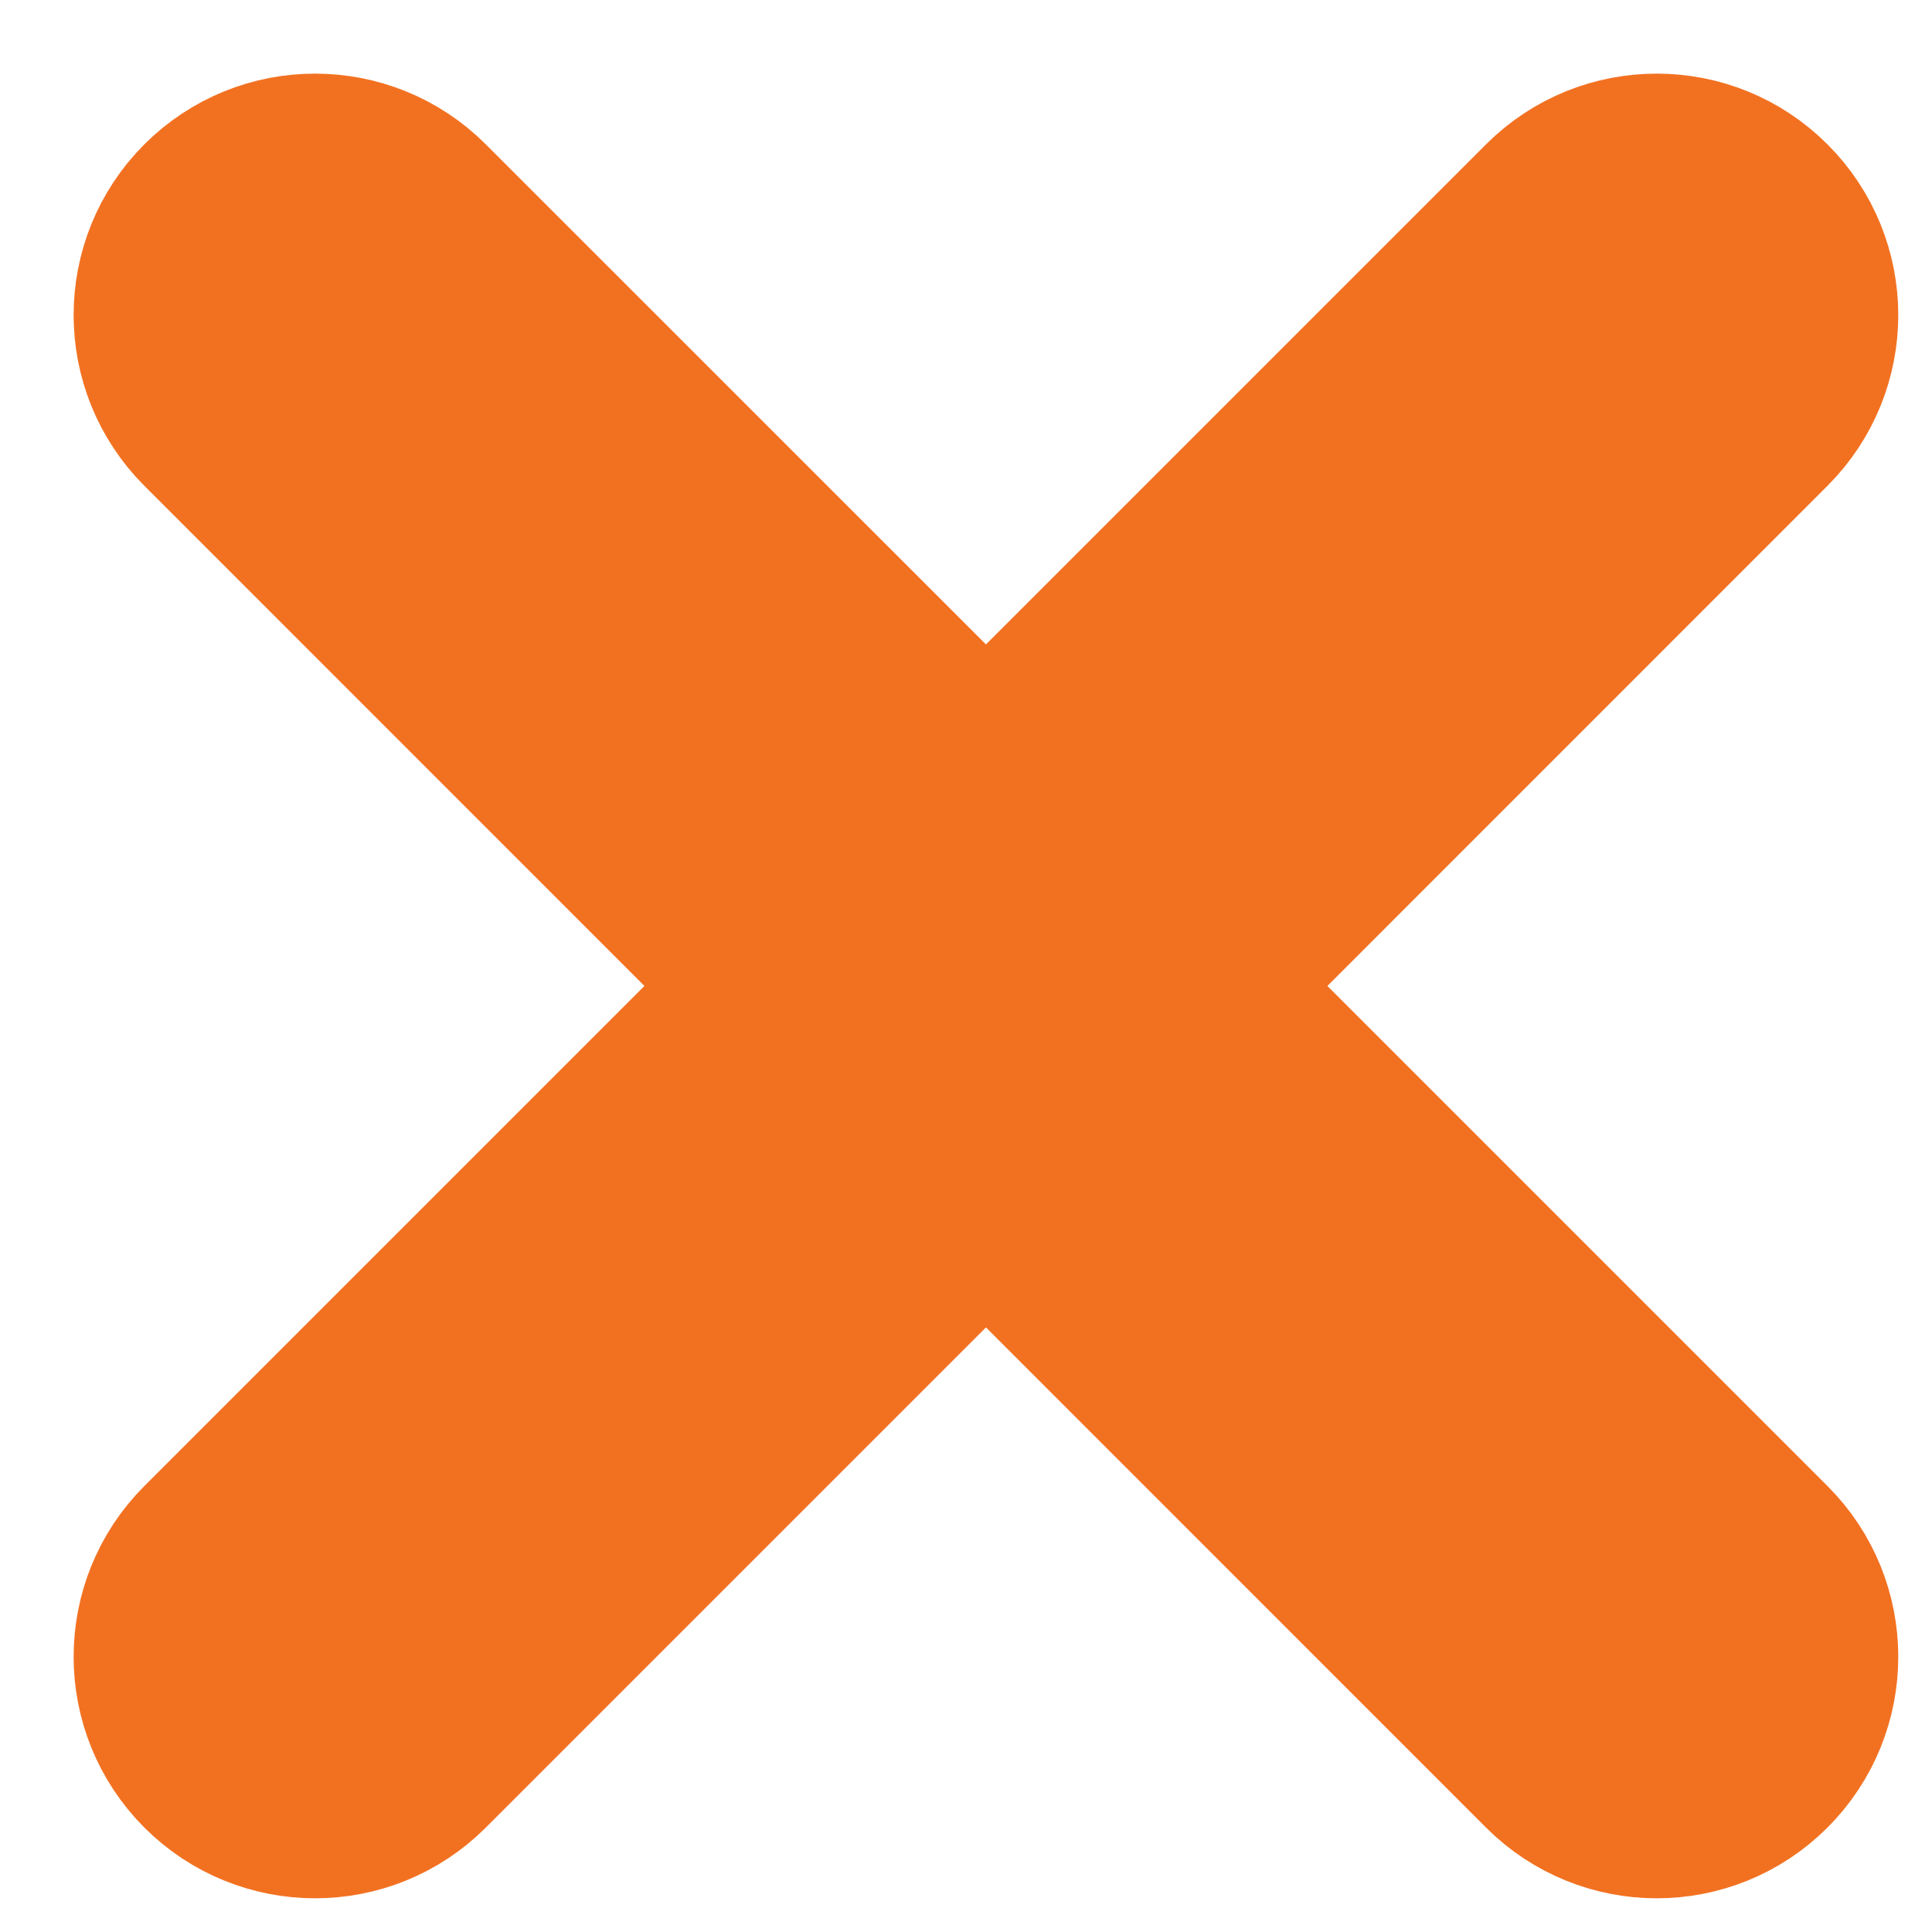 <svg width="18" height="18" viewBox="0 0 18 18" fill="none" xmlns="http://www.w3.org/2000/svg">
<path fill-rule="evenodd" clip-rule="evenodd" d="M2.052 2.052C2.54 1.564 3.331 1.564 3.819 2.052L9.186 7.418L14.552 2.052C15.04 1.564 15.831 1.564 16.319 2.052C16.808 2.54 16.808 3.331 16.319 3.819L10.953 9.186L16.319 14.552C16.808 15.04 16.808 15.831 16.319 16.32C15.831 16.808 15.04 16.808 14.552 16.32L9.186 10.953L3.819 16.32C3.331 16.808 2.54 16.808 2.052 16.32C1.564 15.831 1.564 15.04 2.052 14.552L7.418 9.186L2.052 3.819C1.564 3.331 1.564 2.54 2.052 2.052Z" fill="#F27121" stroke="#F27121" stroke-width="2" stroke-linecap="round" stroke-linejoin="round"/>
</svg>
